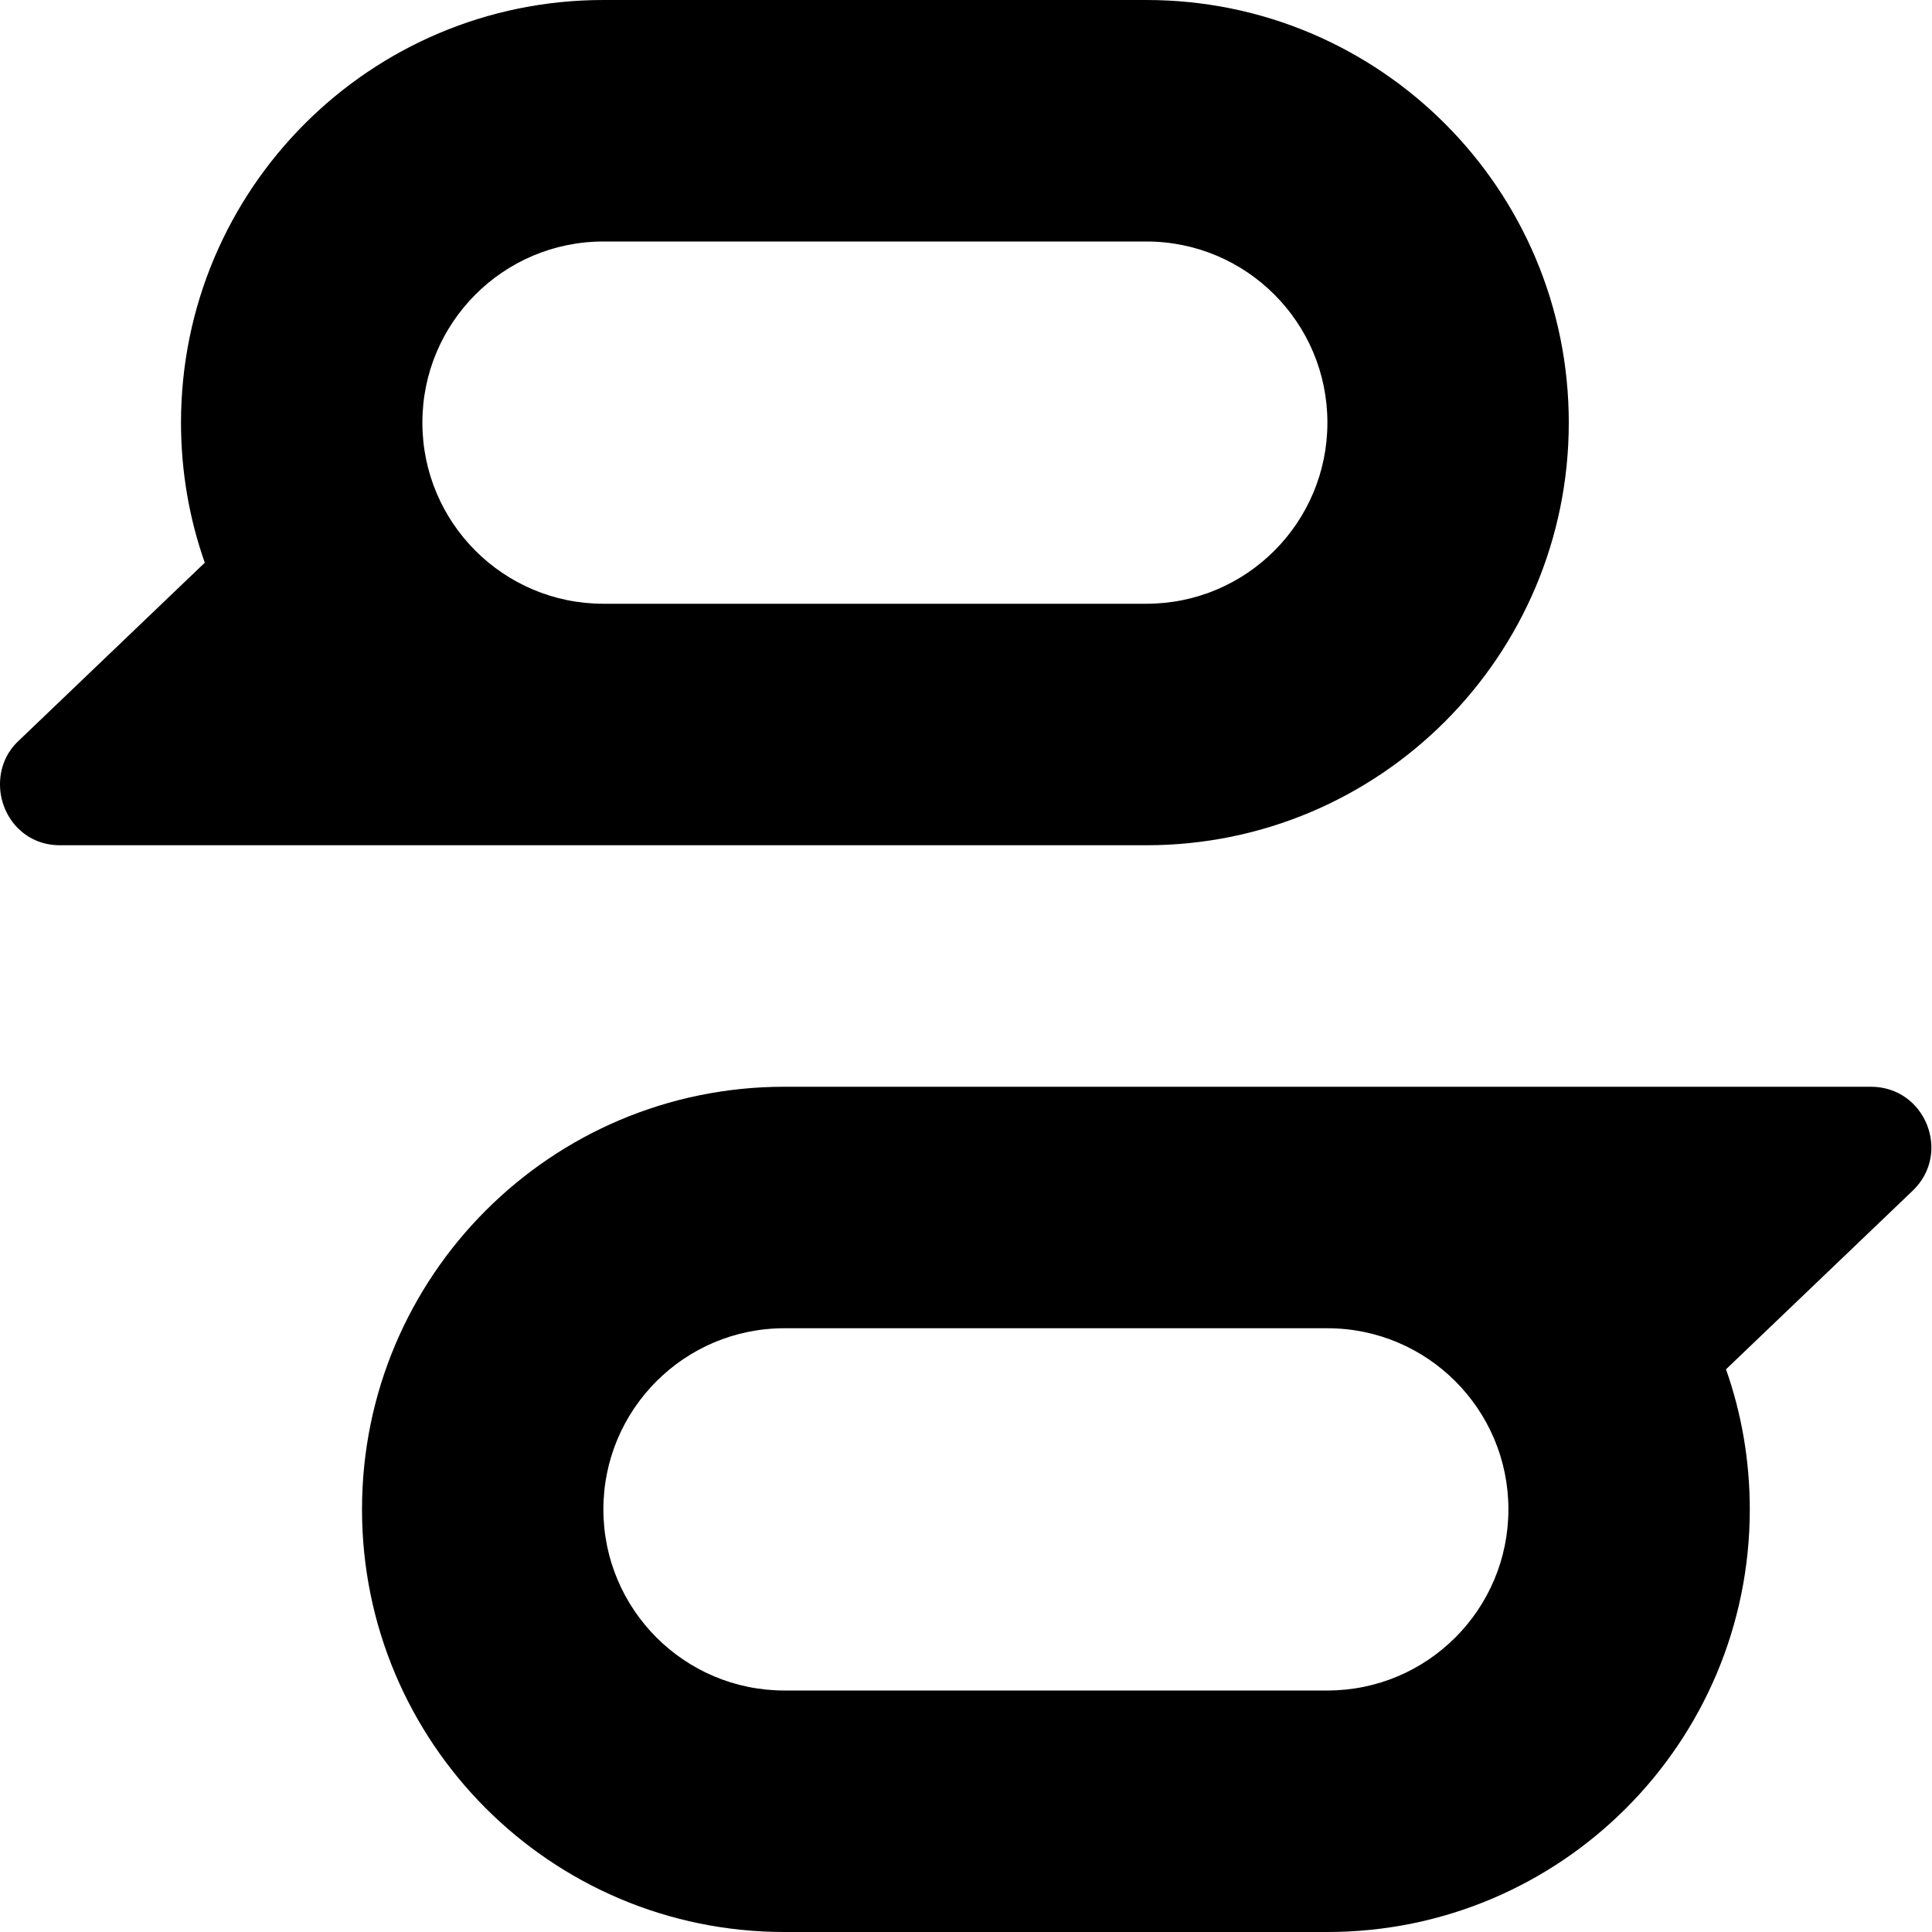 <svg width="16" height="16" viewBox="0 0 16 16">
    <path d="M4.997 0C3.065 0 1.499 1.567 1.499 3.5C1.499 3.906 1.568 4.297 1.696 4.66L0.15 6.139C0.042 6.242 -0.001 6.373 1.6426e-05 6.5C0.002 6.755 0.195 7 0.496 7H9.494C11.426 7 12.992 5.433 12.992 3.5C12.992 1.567 11.426 0 9.494 0H4.997ZM9.494 2C10.322 2 10.993 2.672 10.993 3.5C10.993 4.328 10.322 5 9.494 5H4.997C4.169 5 3.498 4.328 3.498 3.5C3.498 2.672 4.169 2 4.997 2H9.494Z"/>
    <path d="M10.993 16C12.925 16 14.491 14.433 14.491 12.5C14.491 12.094 14.422 11.703 14.294 11.34L15.84 9.861C16.165 9.55 15.945 9 15.494 9H6.496C4.564 9 2.998 10.567 2.998 12.5C2.998 14.433 4.564 16 6.496 16H10.993ZM6.496 14C5.668 14 4.997 13.328 4.997 12.5C4.997 11.672 5.668 11 6.496 11H10.993C11.821 11 12.492 11.672 12.492 12.5C12.492 13.328 11.821 14 10.993 14H6.496Z"/>
</svg>
